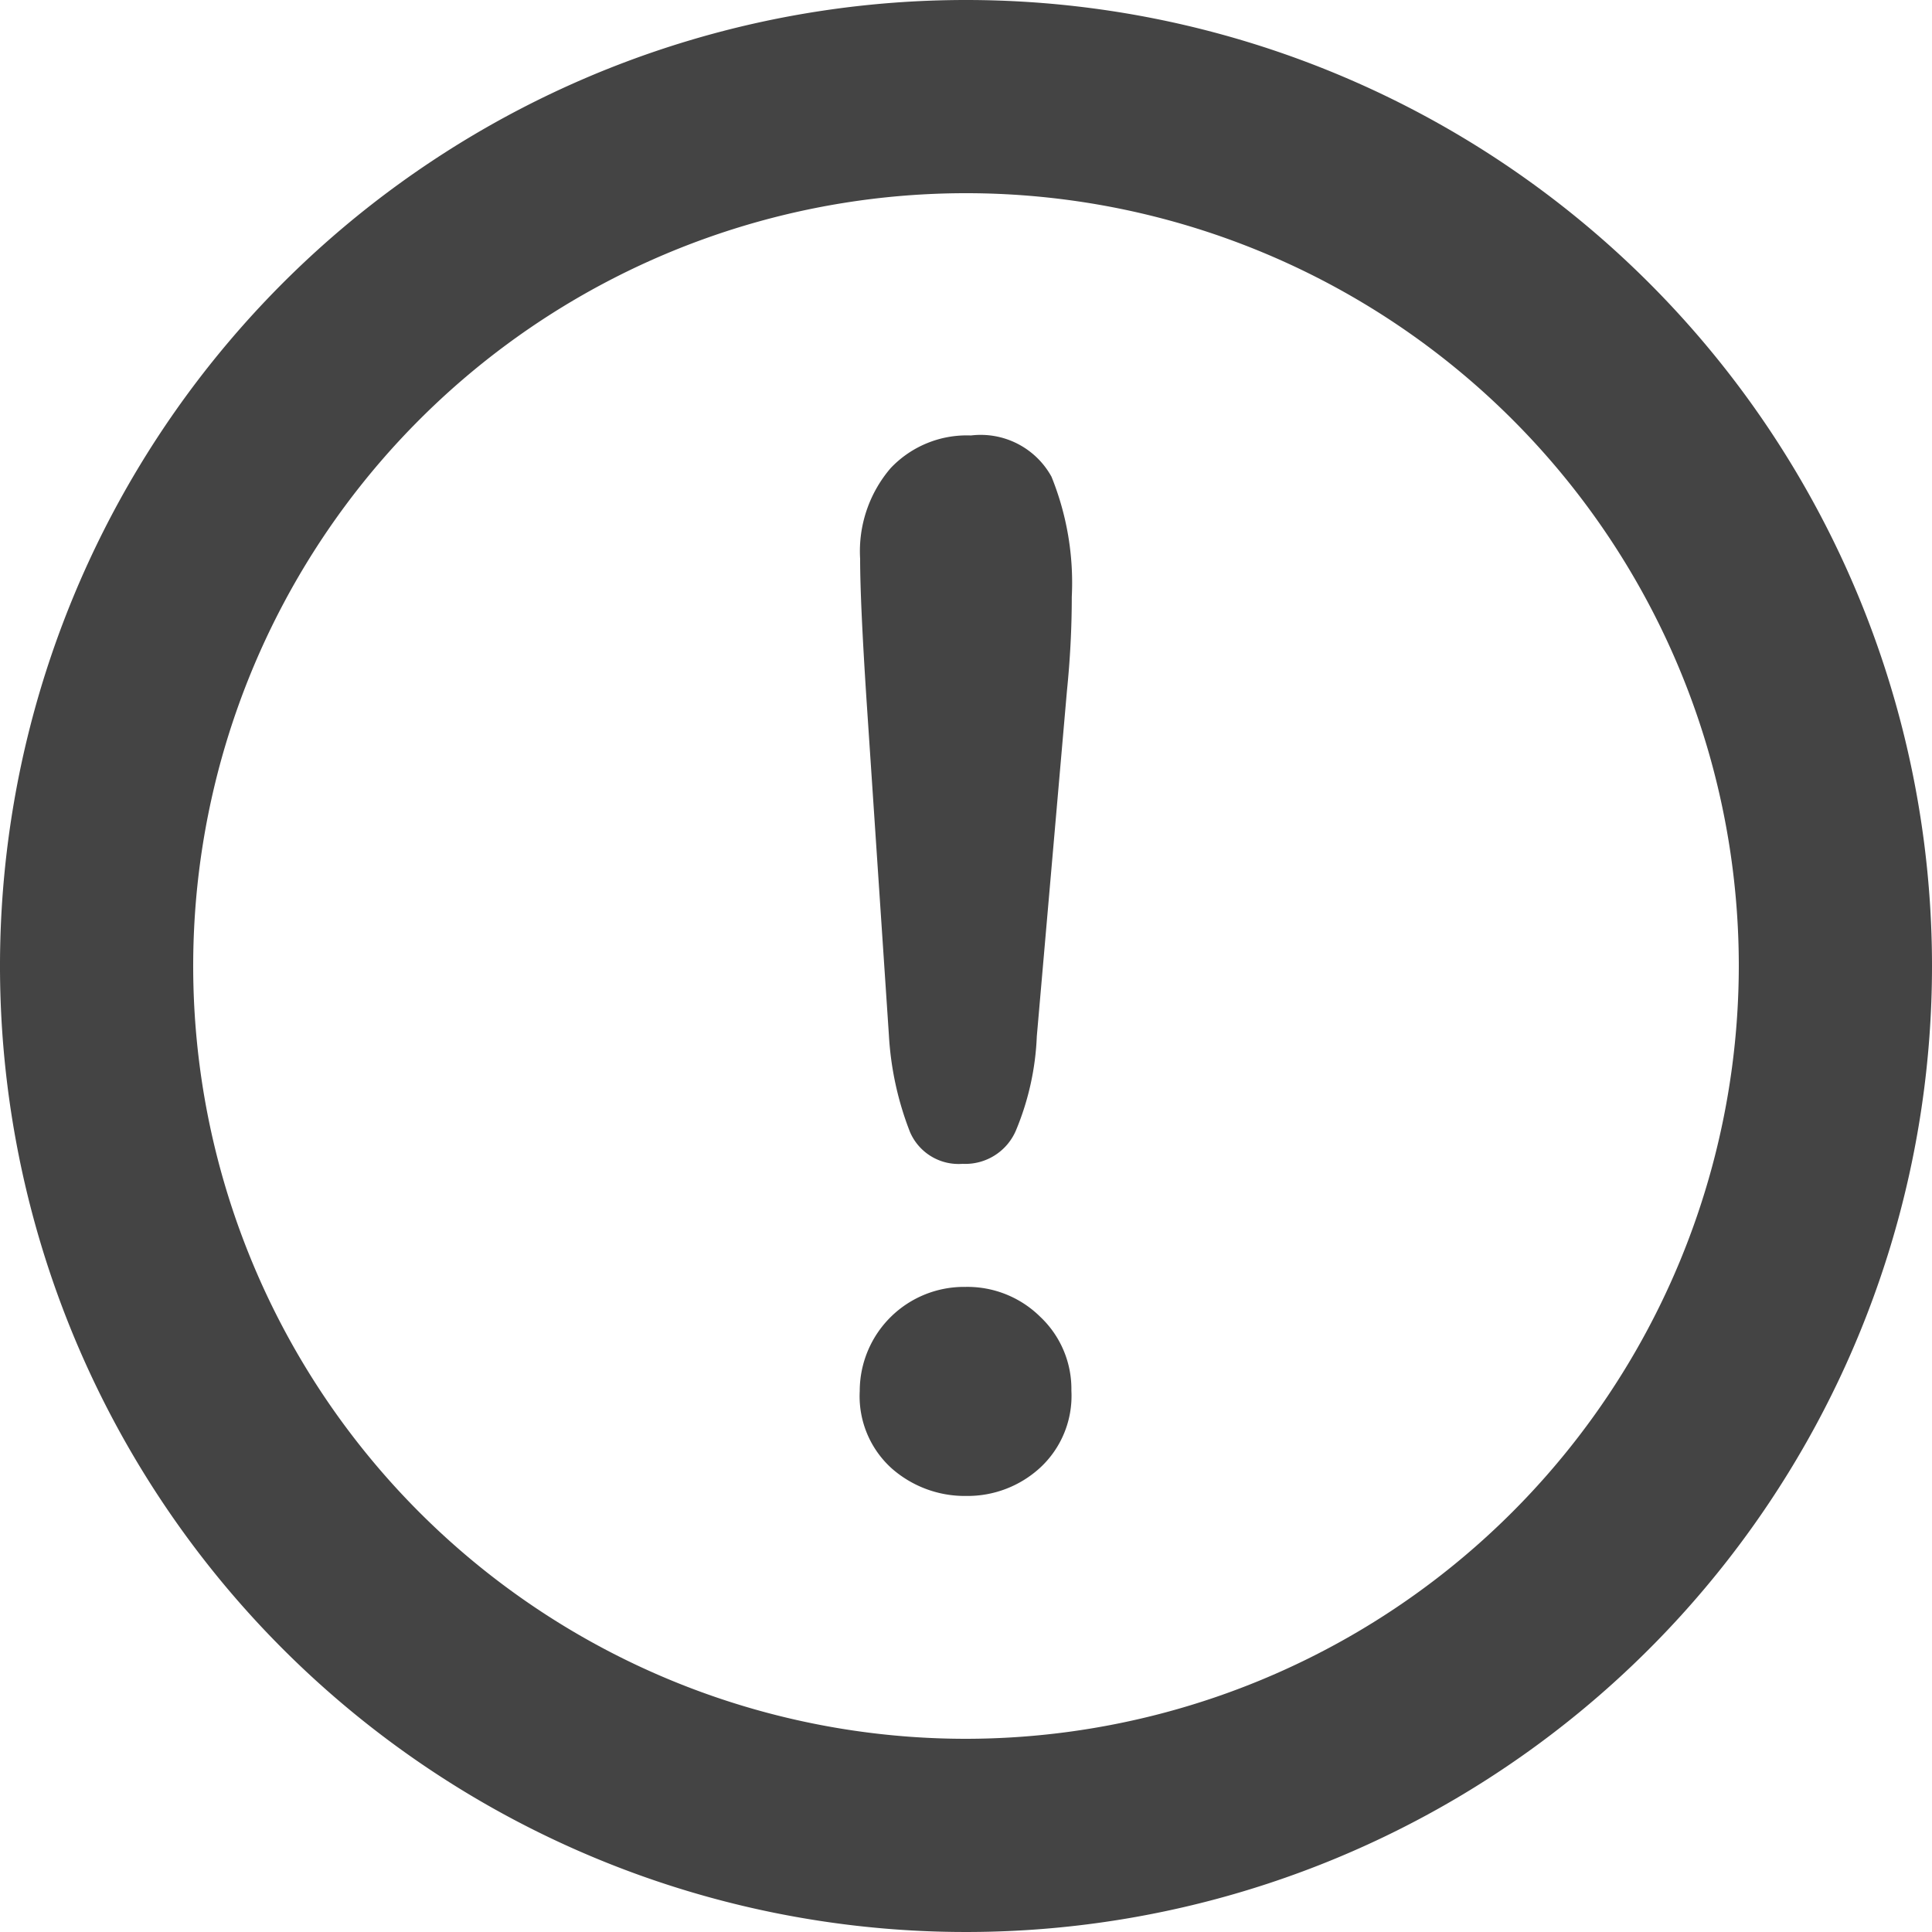 <svg xmlns="http://www.w3.org/2000/svg" width="20" height="20" viewBox="0 0 20 20">
  <defs>
    <style>
      .cls-1 {
        fill: #444;
        fill-rule: evenodd;
      }
    </style>
  </defs>
  <path id="icon_" data-name="icon !" class="cls-1" d="M205,800a10,10,0,1,0,10,10A10,10,0,0,0,205,800Zm0,18a8,8,0,1,1,8-8A8.009,8.009,0,0,1,205,818Zm-0.007-4.678A1.079,1.079,0,0,0,203.9,814.4a1.006,1.006,0,0,0,.33.8,1.144,1.144,0,0,0,.773.286,1.11,1.11,0,0,0,.762-0.29,1.013,1.013,0,0,0,.326-0.8,1.026,1.026,0,0,0-.323-0.765A1.072,1.072,0,0,0,204.993,813.322Zm0.058-8.814a1.084,1.084,0,0,0-.831.338,1.322,1.322,0,0,0-.316.939q0,0.443.066,1.458l0.232,3.475a3.254,3.254,0,0,0,.218,1,0.547,0.547,0,0,0,.544.33,0.57,0.57,0,0,0,.551-0.341,2.816,2.816,0,0,0,.218-0.979l0.312-3.577q0.05-.493.05-0.972a2.924,2.924,0,0,0-.21-1.244A0.836,0.836,0,0,0,205.051,804.508Z" transform="translate(-195 -800)"/>
</svg>
